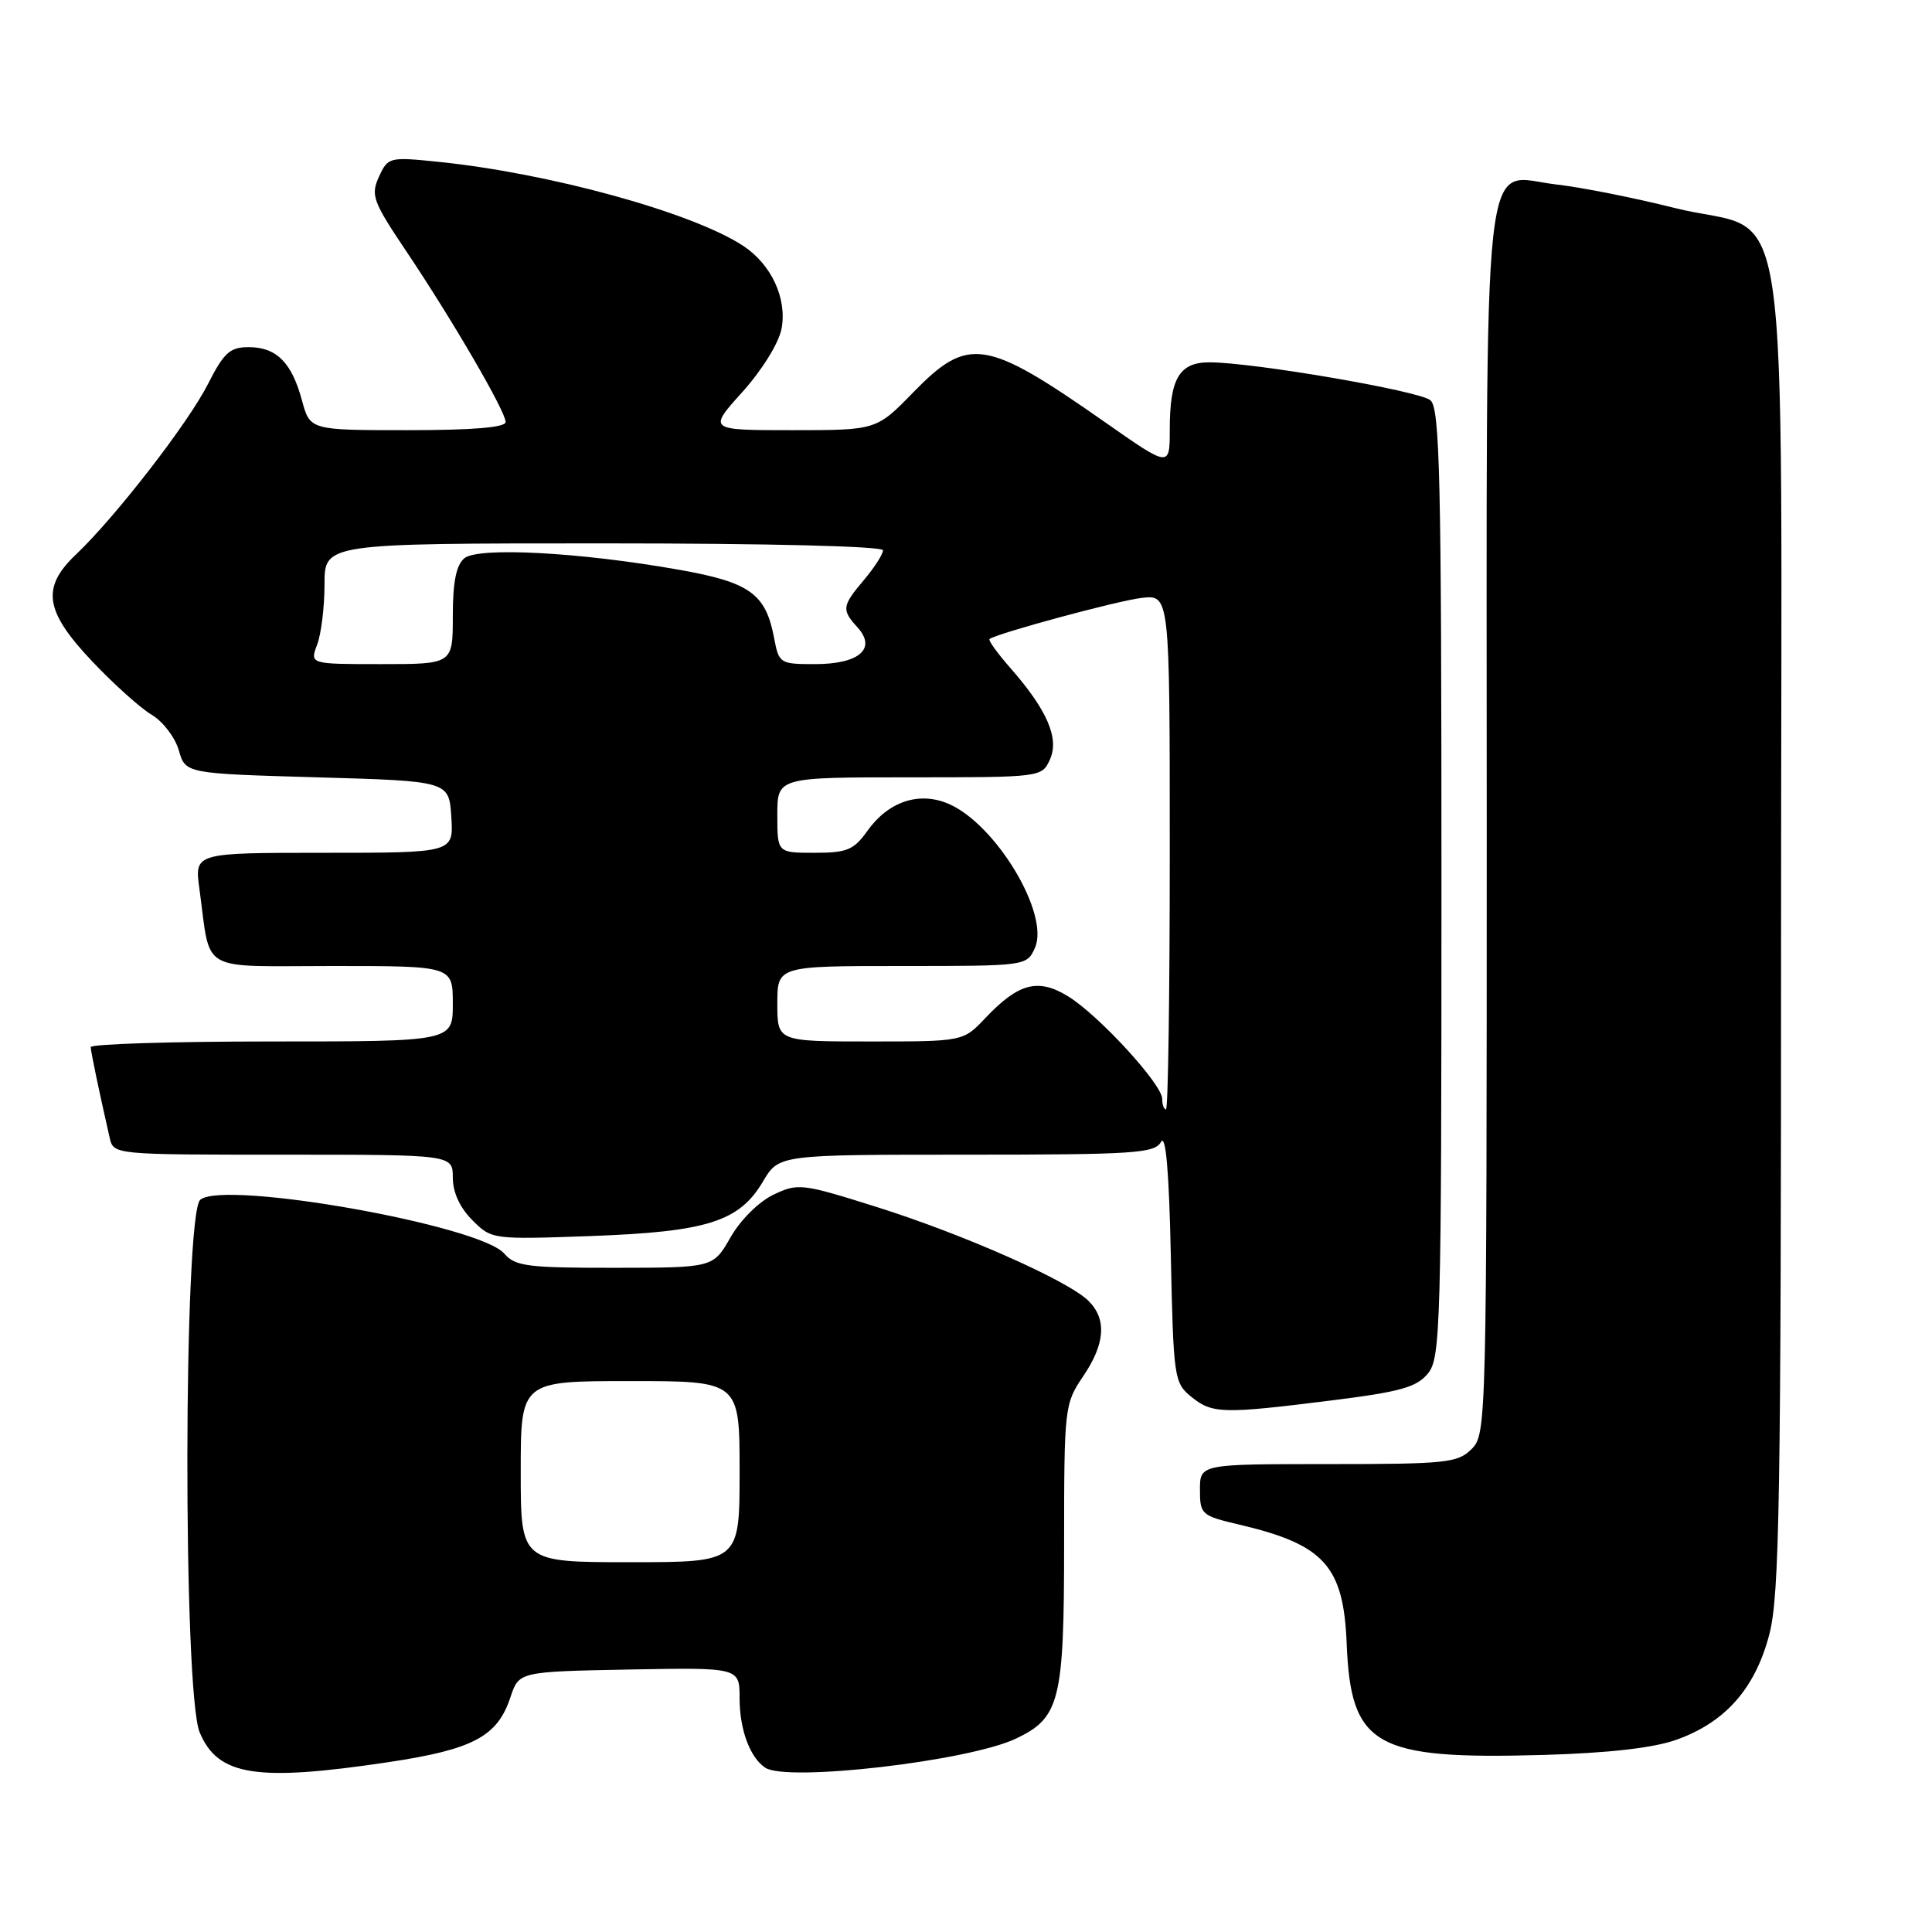 <?xml version="1.0" encoding="UTF-8" standalone="no"?>
<!DOCTYPE svg PUBLIC "-//W3C//DTD SVG 1.1//EN" "http://www.w3.org/Graphics/SVG/1.1/DTD/svg11.dtd" >
<svg xmlns="http://www.w3.org/2000/svg" xmlns:xlink="http://www.w3.org/1999/xlink" version="1.1" viewBox="0 0 256 256">
 <g >
 <path fill="currentColor"
d=" M 51.50 233.49 C 62.69 231.81 65.91 230.10 67.63 224.91 C 68.76 221.50 68.76 221.50 83.38 221.22 C 98.00 220.95 98.00 220.95 98.00 225.04 C 98.00 229.17 99.37 232.88 101.40 234.23 C 104.27 236.15 128.33 233.36 134.61 230.38 C 140.45 227.61 141.00 225.38 141.00 204.59 C 141.00 186.50 141.06 186.01 143.50 182.40 C 146.44 178.08 146.68 174.82 144.25 172.39 C 141.59 169.72 127.71 163.57 116.19 159.94 C 106.25 156.81 105.75 156.75 102.49 158.30 C 100.55 159.23 98.12 161.64 96.80 163.95 C 94.50 167.98 94.50 167.98 81.47 167.99 C 69.92 168.00 68.26 167.79 66.82 166.11 C 63.60 162.34 29.71 156.34 26.54 158.97 C 24.31 160.82 24.23 224.23 26.46 229.55 C 28.87 235.32 33.95 236.12 51.50 233.49 Z  M 222.09 230.54 C 228.60 228.24 232.58 223.74 234.45 216.54 C 235.79 211.38 236.00 198.86 236.00 122.85 C 236.00 20.24 237.67 31.52 221.87 27.55 C 216.58 26.22 209.55 24.82 206.26 24.45 C 196.19 23.31 197.00 15.93 197.00 109.22 C 197.00 188.67 196.97 190.03 195.00 192.00 C 193.16 193.84 191.67 194.00 176.00 194.00 C 159.00 194.00 159.00 194.00 159.00 197.40 C 159.00 200.68 159.19 200.84 164.25 202.03 C 175.47 204.67 178.02 207.50 178.44 217.74 C 178.99 231.40 182.11 233.17 204.50 232.54 C 213.09 232.29 219.06 231.62 222.09 230.54 Z  M 176.47 185.56 C 185.59 184.42 187.73 183.81 189.22 181.98 C 190.89 179.92 191.00 175.75 191.00 117.01 C 191.00 63.04 190.79 54.07 189.53 53.03 C 188.04 51.79 166.14 48.03 160.29 48.01 C 156.27 48.00 155.00 50.13 155.00 56.91 C 155.00 61.95 155.00 61.95 146.50 56.00 C 130.57 44.85 128.31 44.50 121.00 52.00 C 116.13 57.00 116.13 57.00 104.97 57.00 C 93.81 57.00 93.81 57.00 98.38 51.93 C 101.00 49.01 103.20 45.45 103.56 43.55 C 104.31 39.55 102.21 35.03 98.47 32.57 C 91.71 28.14 72.73 22.92 57.96 21.43 C 51.58 20.78 51.40 20.83 50.21 23.43 C 49.10 25.87 49.40 26.69 53.84 33.30 C 59.97 42.43 67.00 54.52 67.00 55.92 C 67.00 56.64 62.62 57.00 54.04 57.00 C 41.08 57.00 41.08 57.00 40.01 53.05 C 38.66 48.03 36.63 46.00 32.95 46.00 C 30.46 46.00 29.67 46.72 27.55 50.90 C 24.93 56.07 15.31 68.49 10.10 73.44 C 5.44 77.85 5.90 80.96 12.21 87.63 C 15.07 90.65 18.63 93.85 20.11 94.72 C 21.59 95.60 23.20 97.71 23.69 99.41 C 24.57 102.50 24.57 102.50 42.04 103.00 C 59.50 103.50 59.50 103.50 59.80 108.25 C 60.11 113.00 60.11 113.00 42.94 113.00 C 25.77 113.00 25.77 113.00 26.42 117.75 C 27.98 129.10 26.09 128.00 44.08 128.00 C 60.00 128.00 60.00 128.00 60.00 133.00 C 60.00 138.00 60.00 138.00 36.00 138.00 C 22.80 138.00 12.01 138.34 12.02 138.75 C 12.05 139.42 13.08 144.39 14.53 150.75 C 15.04 153.00 15.04 153.00 37.52 153.00 C 60.00 153.00 60.00 153.00 60.00 156.05 C 60.00 157.99 60.94 160.03 62.58 161.67 C 65.15 164.24 65.22 164.25 78.33 163.78 C 93.70 163.22 97.96 161.87 101.10 156.55 C 103.20 153.00 103.20 153.00 128.05 153.00 C 150.31 153.00 153.00 152.82 153.84 151.31 C 154.47 150.19 154.91 155.20 155.14 166.40 C 155.49 182.62 155.58 183.24 157.86 185.09 C 160.64 187.34 162.01 187.37 176.47 185.56 Z  M 69.00 195.00 C 69.00 183.00 69.00 183.00 83.50 183.00 C 98.00 183.00 98.00 183.00 98.00 195.00 C 98.00 207.00 98.00 207.00 83.50 207.00 C 69.00 207.00 69.00 207.00 69.00 195.00 Z  M 154.00 145.61 C 154.00 143.68 145.63 134.56 141.56 132.04 C 137.56 129.57 134.98 130.24 130.56 134.90 C 127.63 138.00 127.63 138.00 115.31 138.00 C 103.00 138.00 103.00 138.00 103.00 133.00 C 103.00 128.00 103.00 128.00 119.52 128.00 C 135.94 128.00 136.05 127.99 137.12 125.63 C 139.16 121.16 131.94 109.14 125.62 106.48 C 121.74 104.85 117.69 106.22 114.93 110.10 C 113.13 112.63 112.23 113.00 107.93 113.00 C 103.00 113.00 103.00 113.00 103.00 108.00 C 103.00 103.00 103.00 103.00 120.52 103.00 C 137.97 103.00 138.05 102.99 139.12 100.64 C 140.39 97.84 138.76 94.07 133.85 88.48 C 132.14 86.53 130.91 84.82 131.12 84.67 C 132.31 83.86 148.09 79.60 151.25 79.23 C 155.00 78.79 155.00 78.79 155.00 112.89 C 155.00 131.65 154.78 147.00 154.50 147.00 C 154.22 147.00 154.00 146.37 154.00 145.61 Z  M 42.02 85.43 C 42.56 84.02 43.00 80.42 43.00 77.43 C 43.00 72.00 43.00 72.00 80.00 72.00 C 101.95 72.00 117.00 72.38 117.00 72.92 C 117.00 73.43 115.88 75.18 114.50 76.82 C 111.55 80.32 111.49 80.78 113.64 83.15 C 116.19 85.97 113.82 88.00 107.99 88.00 C 103.35 88.00 103.21 87.91 102.58 84.57 C 101.47 78.67 99.38 77.16 90.00 75.50 C 76.86 73.17 63.37 72.45 61.53 73.97 C 60.45 74.87 60.00 77.11 60.00 81.62 C 60.00 88.00 60.00 88.00 50.52 88.00 C 41.05 88.00 41.05 88.00 42.02 85.43 Z "/>
</g>
</svg>